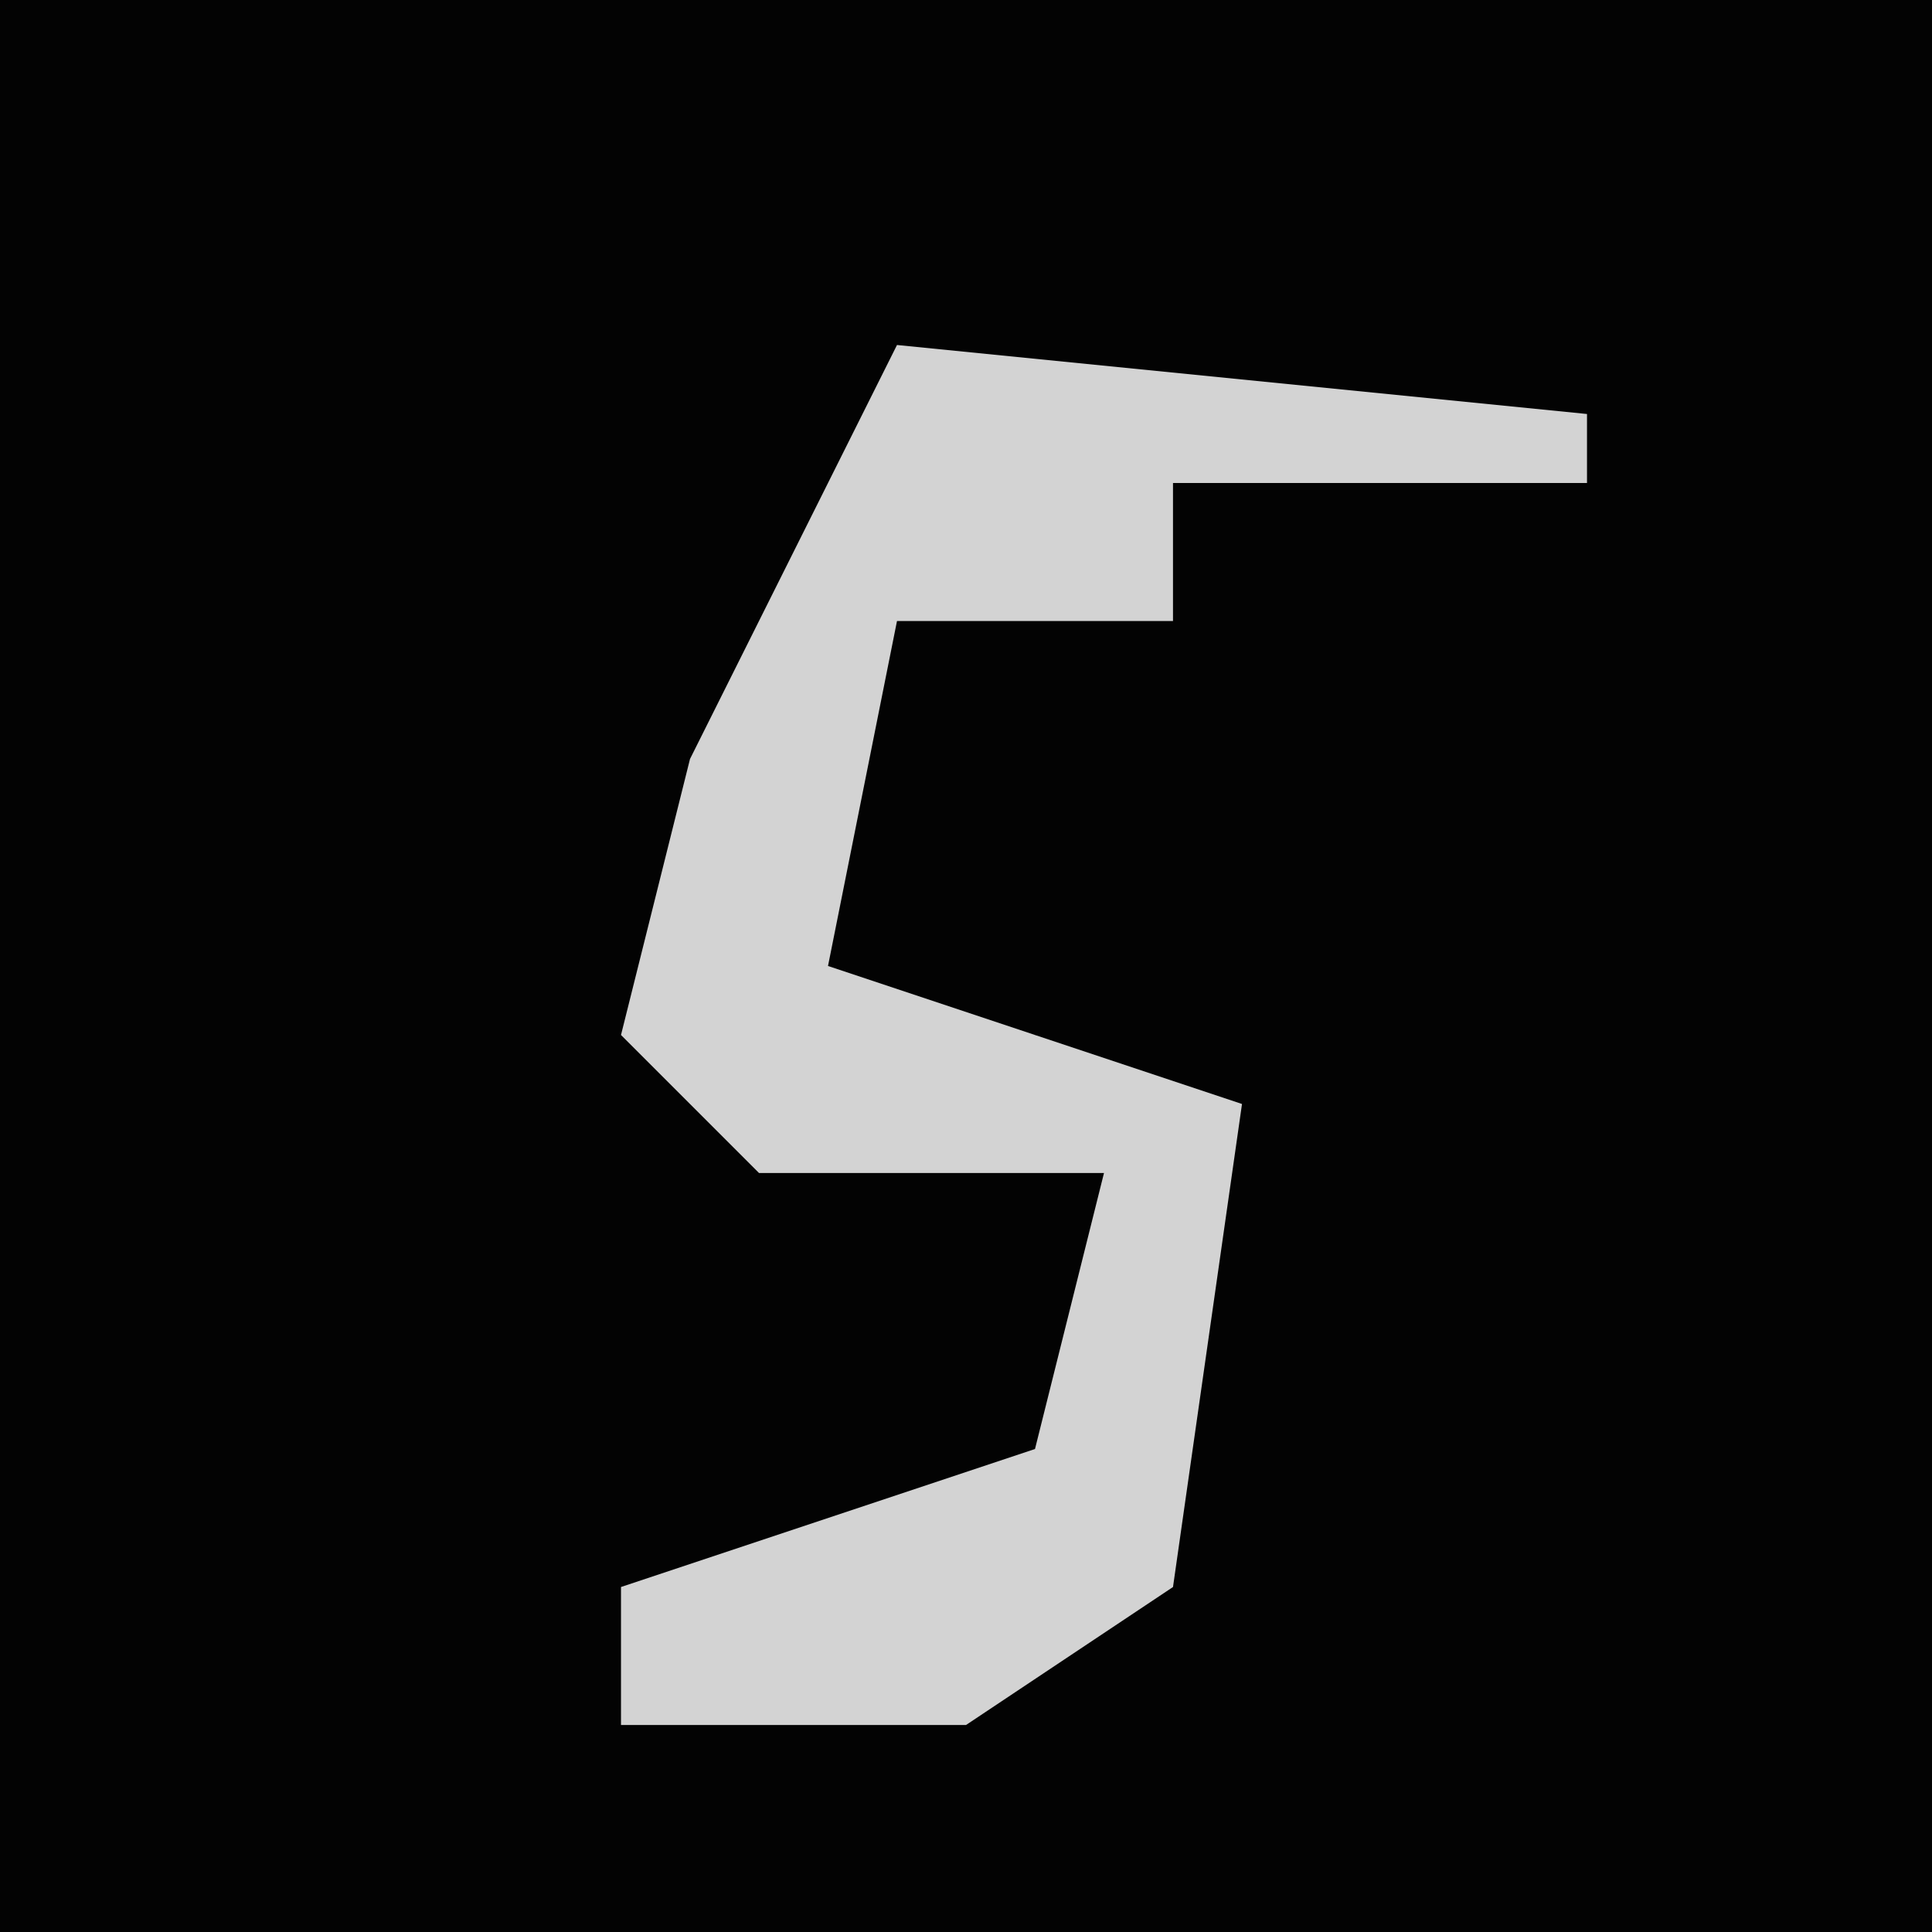 <?xml version="1.0" encoding="UTF-8"?>
<svg version="1.1" xmlns="http://www.w3.org/2000/svg" width="28" height="28">
<path d="M0,0 L28,0 L28,28 L0,28 Z " fill="#030303" transform="translate(0,0)"/>
<path d="M0,0 L10,1 L10,2 L4,2 L4,4 L0,4 L-1,9 L5,11 L4,18 L1,20 L-4,20 L-4,18 L2,16 L3,12 L-2,12 L-4,10 L-3,6 Z " fill="#D3D3D3" transform="translate(13,5)"/>
</svg>
